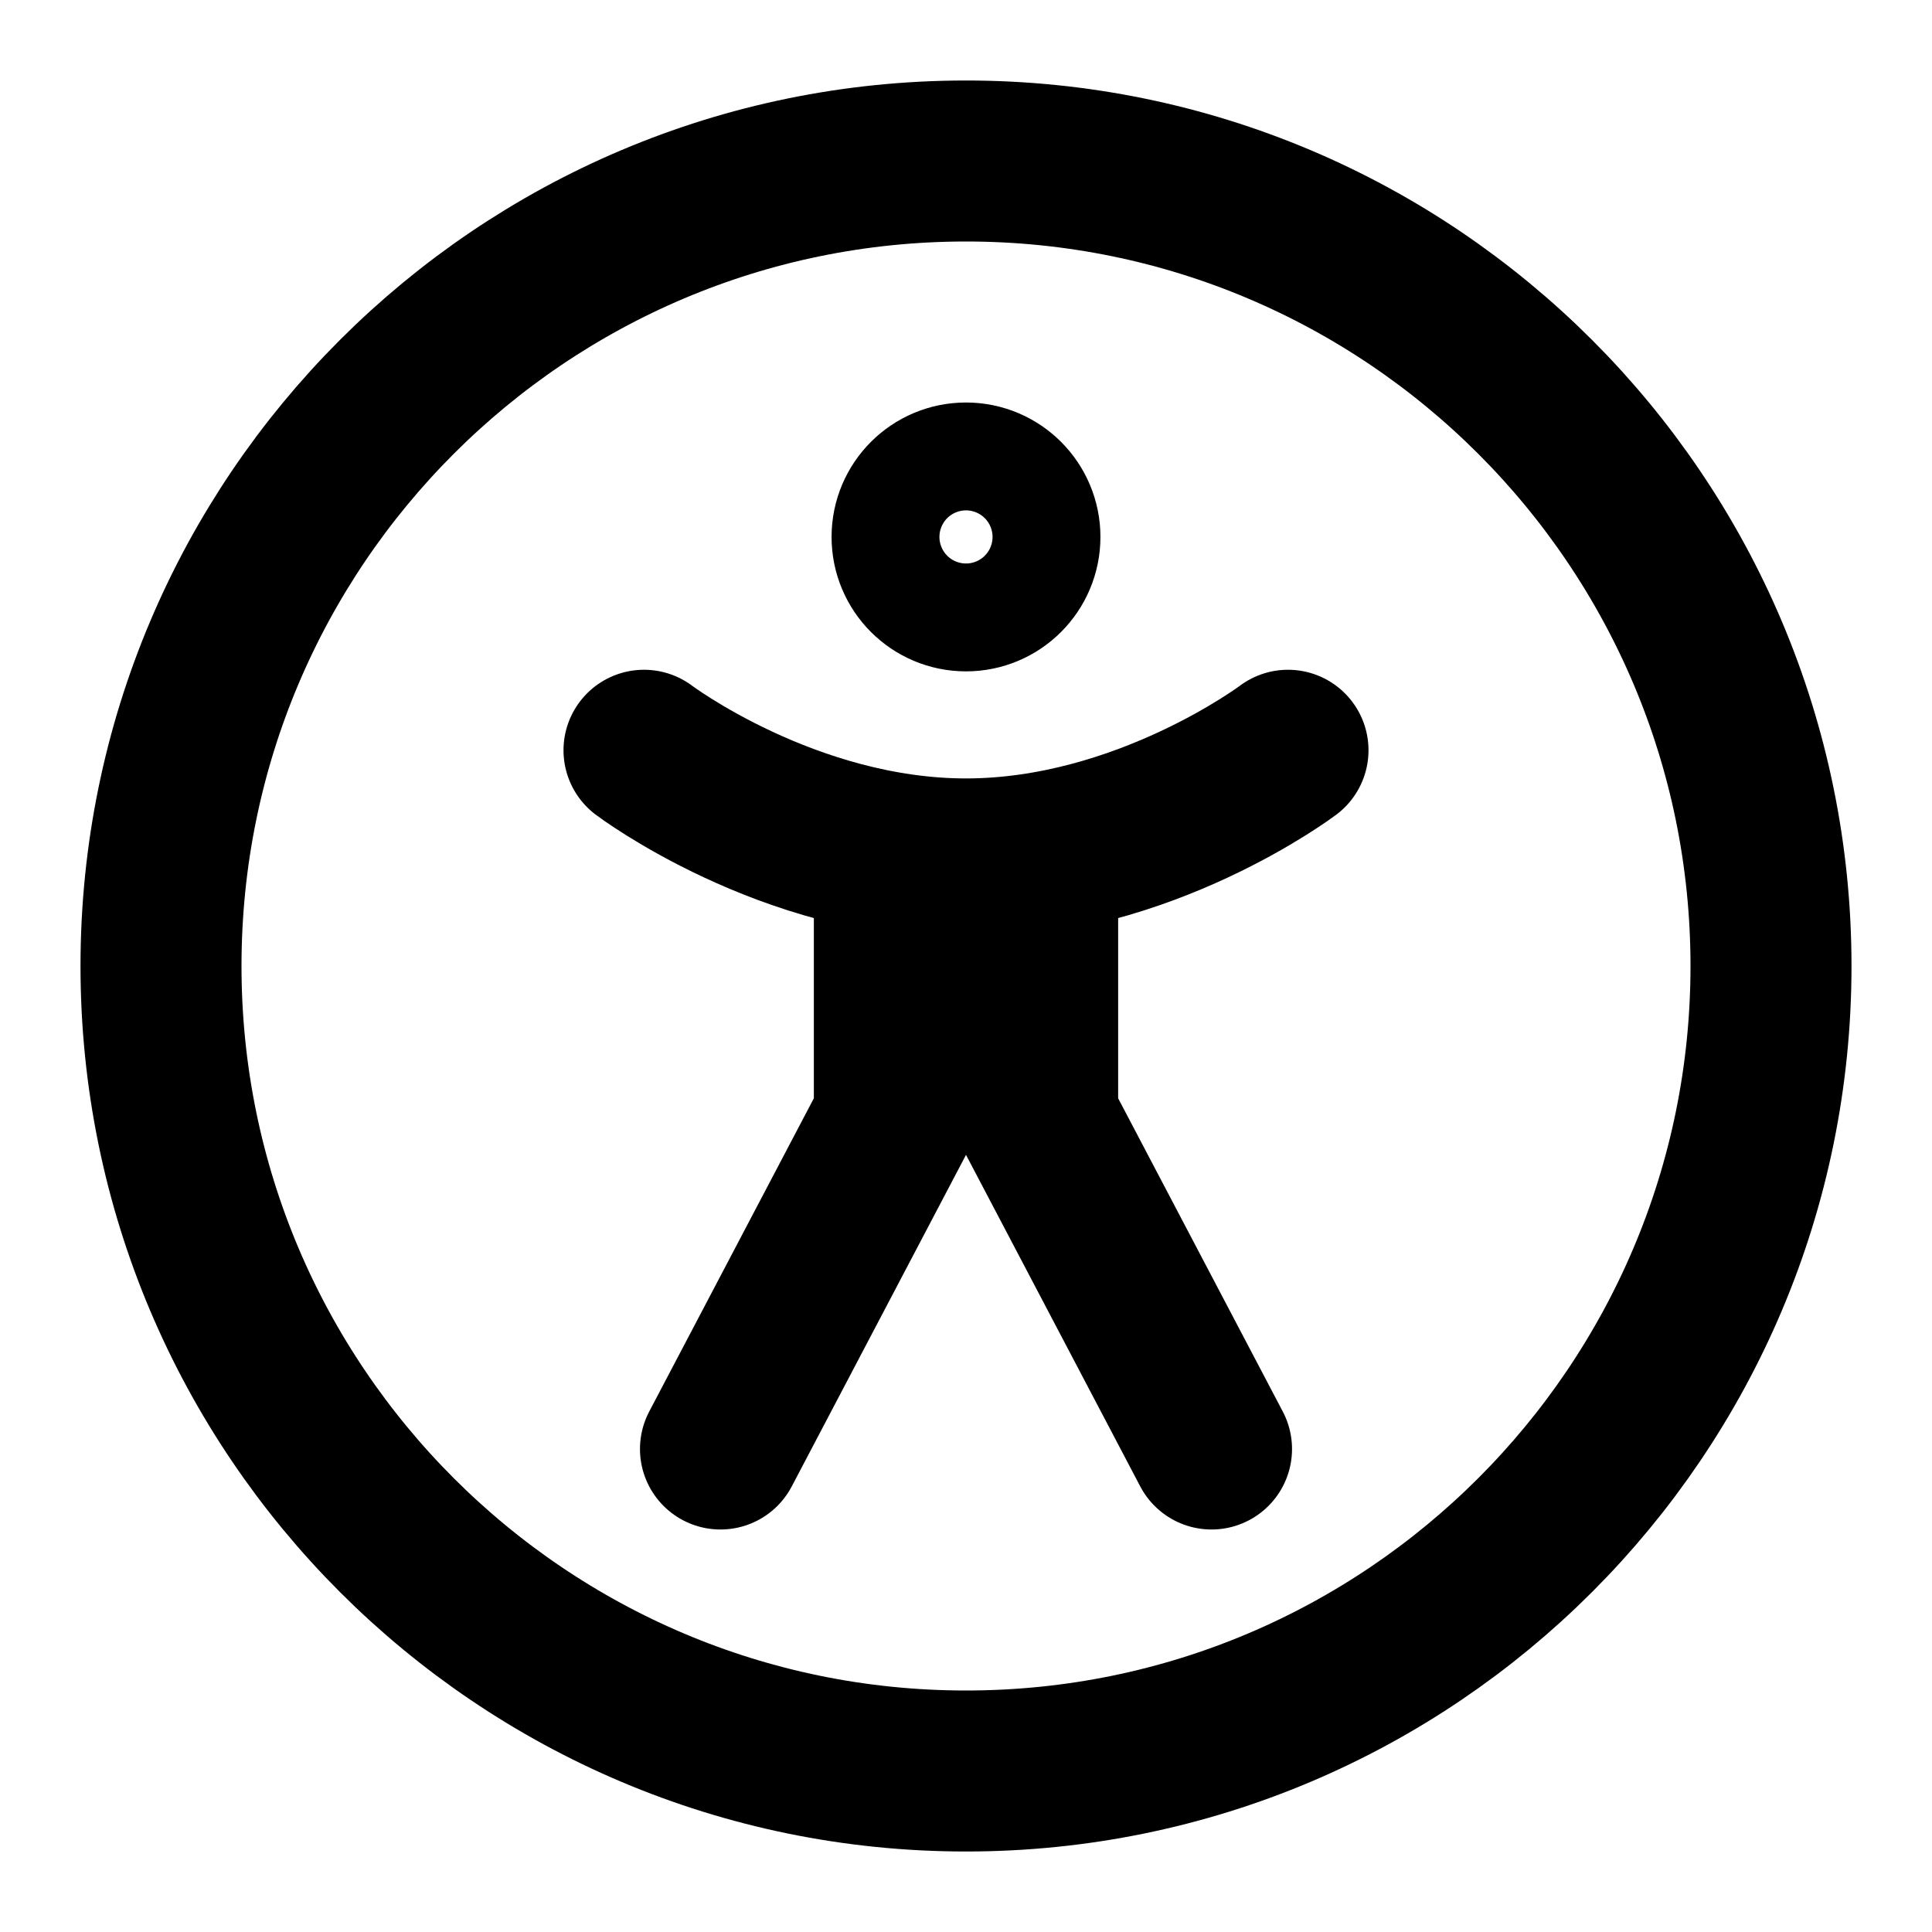 <svg xmlns="http://www.w3.org/2000/svg" viewBox="0 0 24 24" fill="none" stroke="currentColor" stroke-linecap="round" stroke-linejoin="round" stroke-width="2"><path d="m12,2c5.52,0,10,4.48,10,10s-4.48,10-10,10S2,17.52,2,12,6.48,2,12,2Zm4,7.32s-1.79,1.35-4,1.35-4-1.35-4-1.35m7.05,8.68l-2.16-4.11v-3.22h-1.78v3.22l-2.16,4.11m3.05-12c.37,0,.67.3.67.67s-.3.67-.67.67-.67-.3-.67-.67.3-.67.67-.67Z"/></svg>